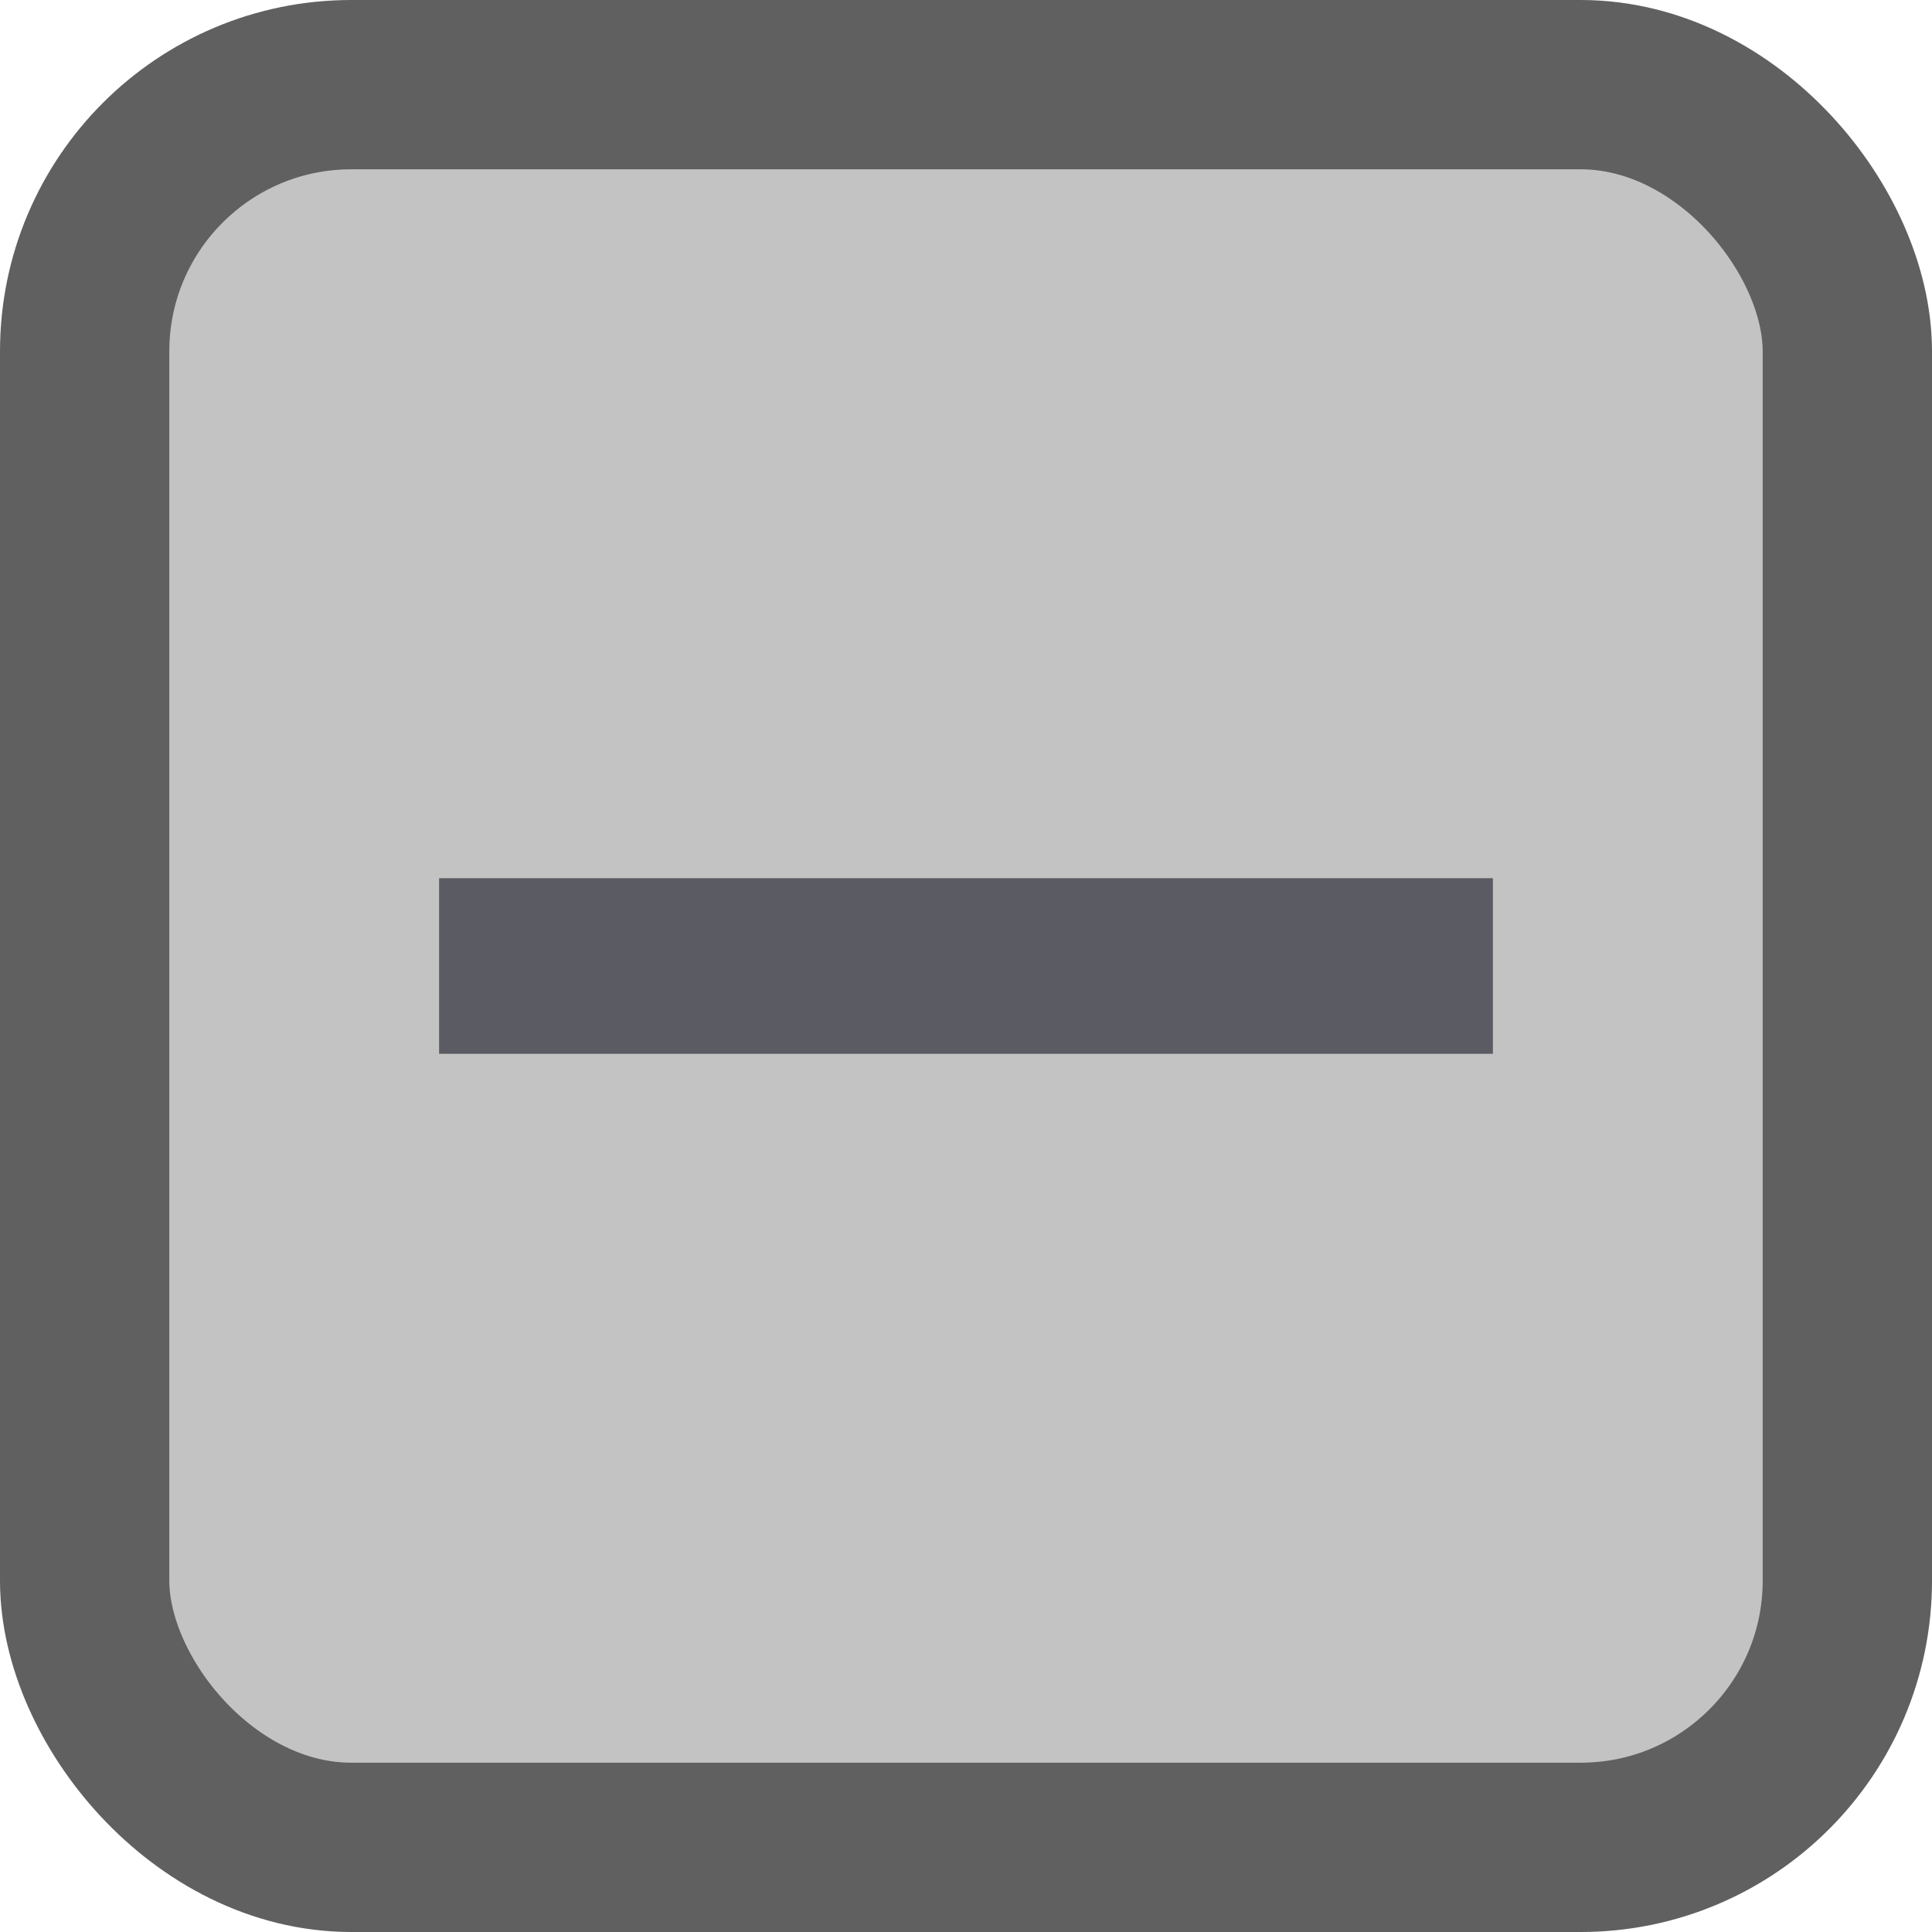 <?xml version="1.0" encoding="UTF-8" standalone="no"?>
<!-- Created with Inkscape (http://www.inkscape.org/) -->

<svg
   xmlns:dc="http://purl.org/dc/elements/1.1/"
   xmlns:cc="http://creativecommons.org/ns#"
   xmlns:rdf="http://www.w3.org/1999/02/22-rdf-syntax-ns#"
   xmlns:svg="http://www.w3.org/2000/svg"
   xmlns="http://www.w3.org/2000/svg"
   xmlns:sodipodi="http://sodipodi.sourceforge.net/DTD/sodipodi-0.dtd"
   xmlns:inkscape="http://www.inkscape.org/namespaces/inkscape"
   width="11"
   height="11"
   id="svg2"
   version="1.1"
   inkscape:version="0.48.3.1 r9886"
   sodipodi:docname="plus.svg">
  <defs
     id="defs4" />
  <sodipodi:namedview
     id="base"
     pagecolor="#ffffff"
     bordercolor="#666666"
     borderopacity="1.0"
     inkscape:pageopacity="0.0"
     inkscape:pageshadow="2"
     inkscape:zoom="26.24"
     inkscape:cx="2.7957317"
     inkscape:cy="5.5452549"
     inkscape:document-units="px"
     inkscape:current-layer="layer1"
     showgrid="true"
     inkscape:window-width="1366"
     inkscape:window-height="713"
     inkscape:window-x="0"
     inkscape:window-y="27"
     inkscape:window-maximized="1">
    <inkscape:grid
       type="xygrid"
       id="grid3751"
       empspacing="5"
       visible="true"
       enabled="true"
       snapvisiblegridlinesonly="false" />
  </sodipodi:namedview>
  <g
     inkscape:label="Layer 1"
     inkscape:groupmode="layer"
     id="layer1"
     transform="translate(0,-1041.362)">
    <rect
       style="fill:#000000;stroke:#606060;stroke-width:0.964;stroke-linecap:butt;stroke-linejoin:round;stroke-miterlimit:4;stroke-opacity:1;stroke-dasharray:none;stroke-dashoffset:0;fill-opacity:0.235;opacity:1"
       id="rect3753"
       width="10.036"
       height="10.036"
       x="0.482"
       y="1041.844"
       rx="1.518"
       ry="1.518"
       inkscape:export-filename="/home/jo-shva/trough.png"
       inkscape:export-xdpi="93.567406"
       inkscape:export-ydpi="93.567406" />
    <rect
       style="fill:#55555f;fill-opacity:0.941;stroke:none"
       id="rect3754"
       width="1"
       height="6"
       x="-11"
       y="1044.362"
       rx="1.518"
       ry="0"
       inkscape:transform-center-x="0.5"
       inkscape:transform-center-y="0.6002438" />
    <rect
       style="fill:#55555f;fill-opacity:0.941;stroke:none"
       id="rect3754-3"
       width="1"
       height="6"
       x="-1047.362"
       y="2.5"
       rx="1.518"
       ry="0"
       inkscape:transform-center-x="-0.59997939"
       inkscape:transform-center-y="0.49998262"
       transform="matrix(0,-1,1,0,0,0)" />
  </g>
</svg>
